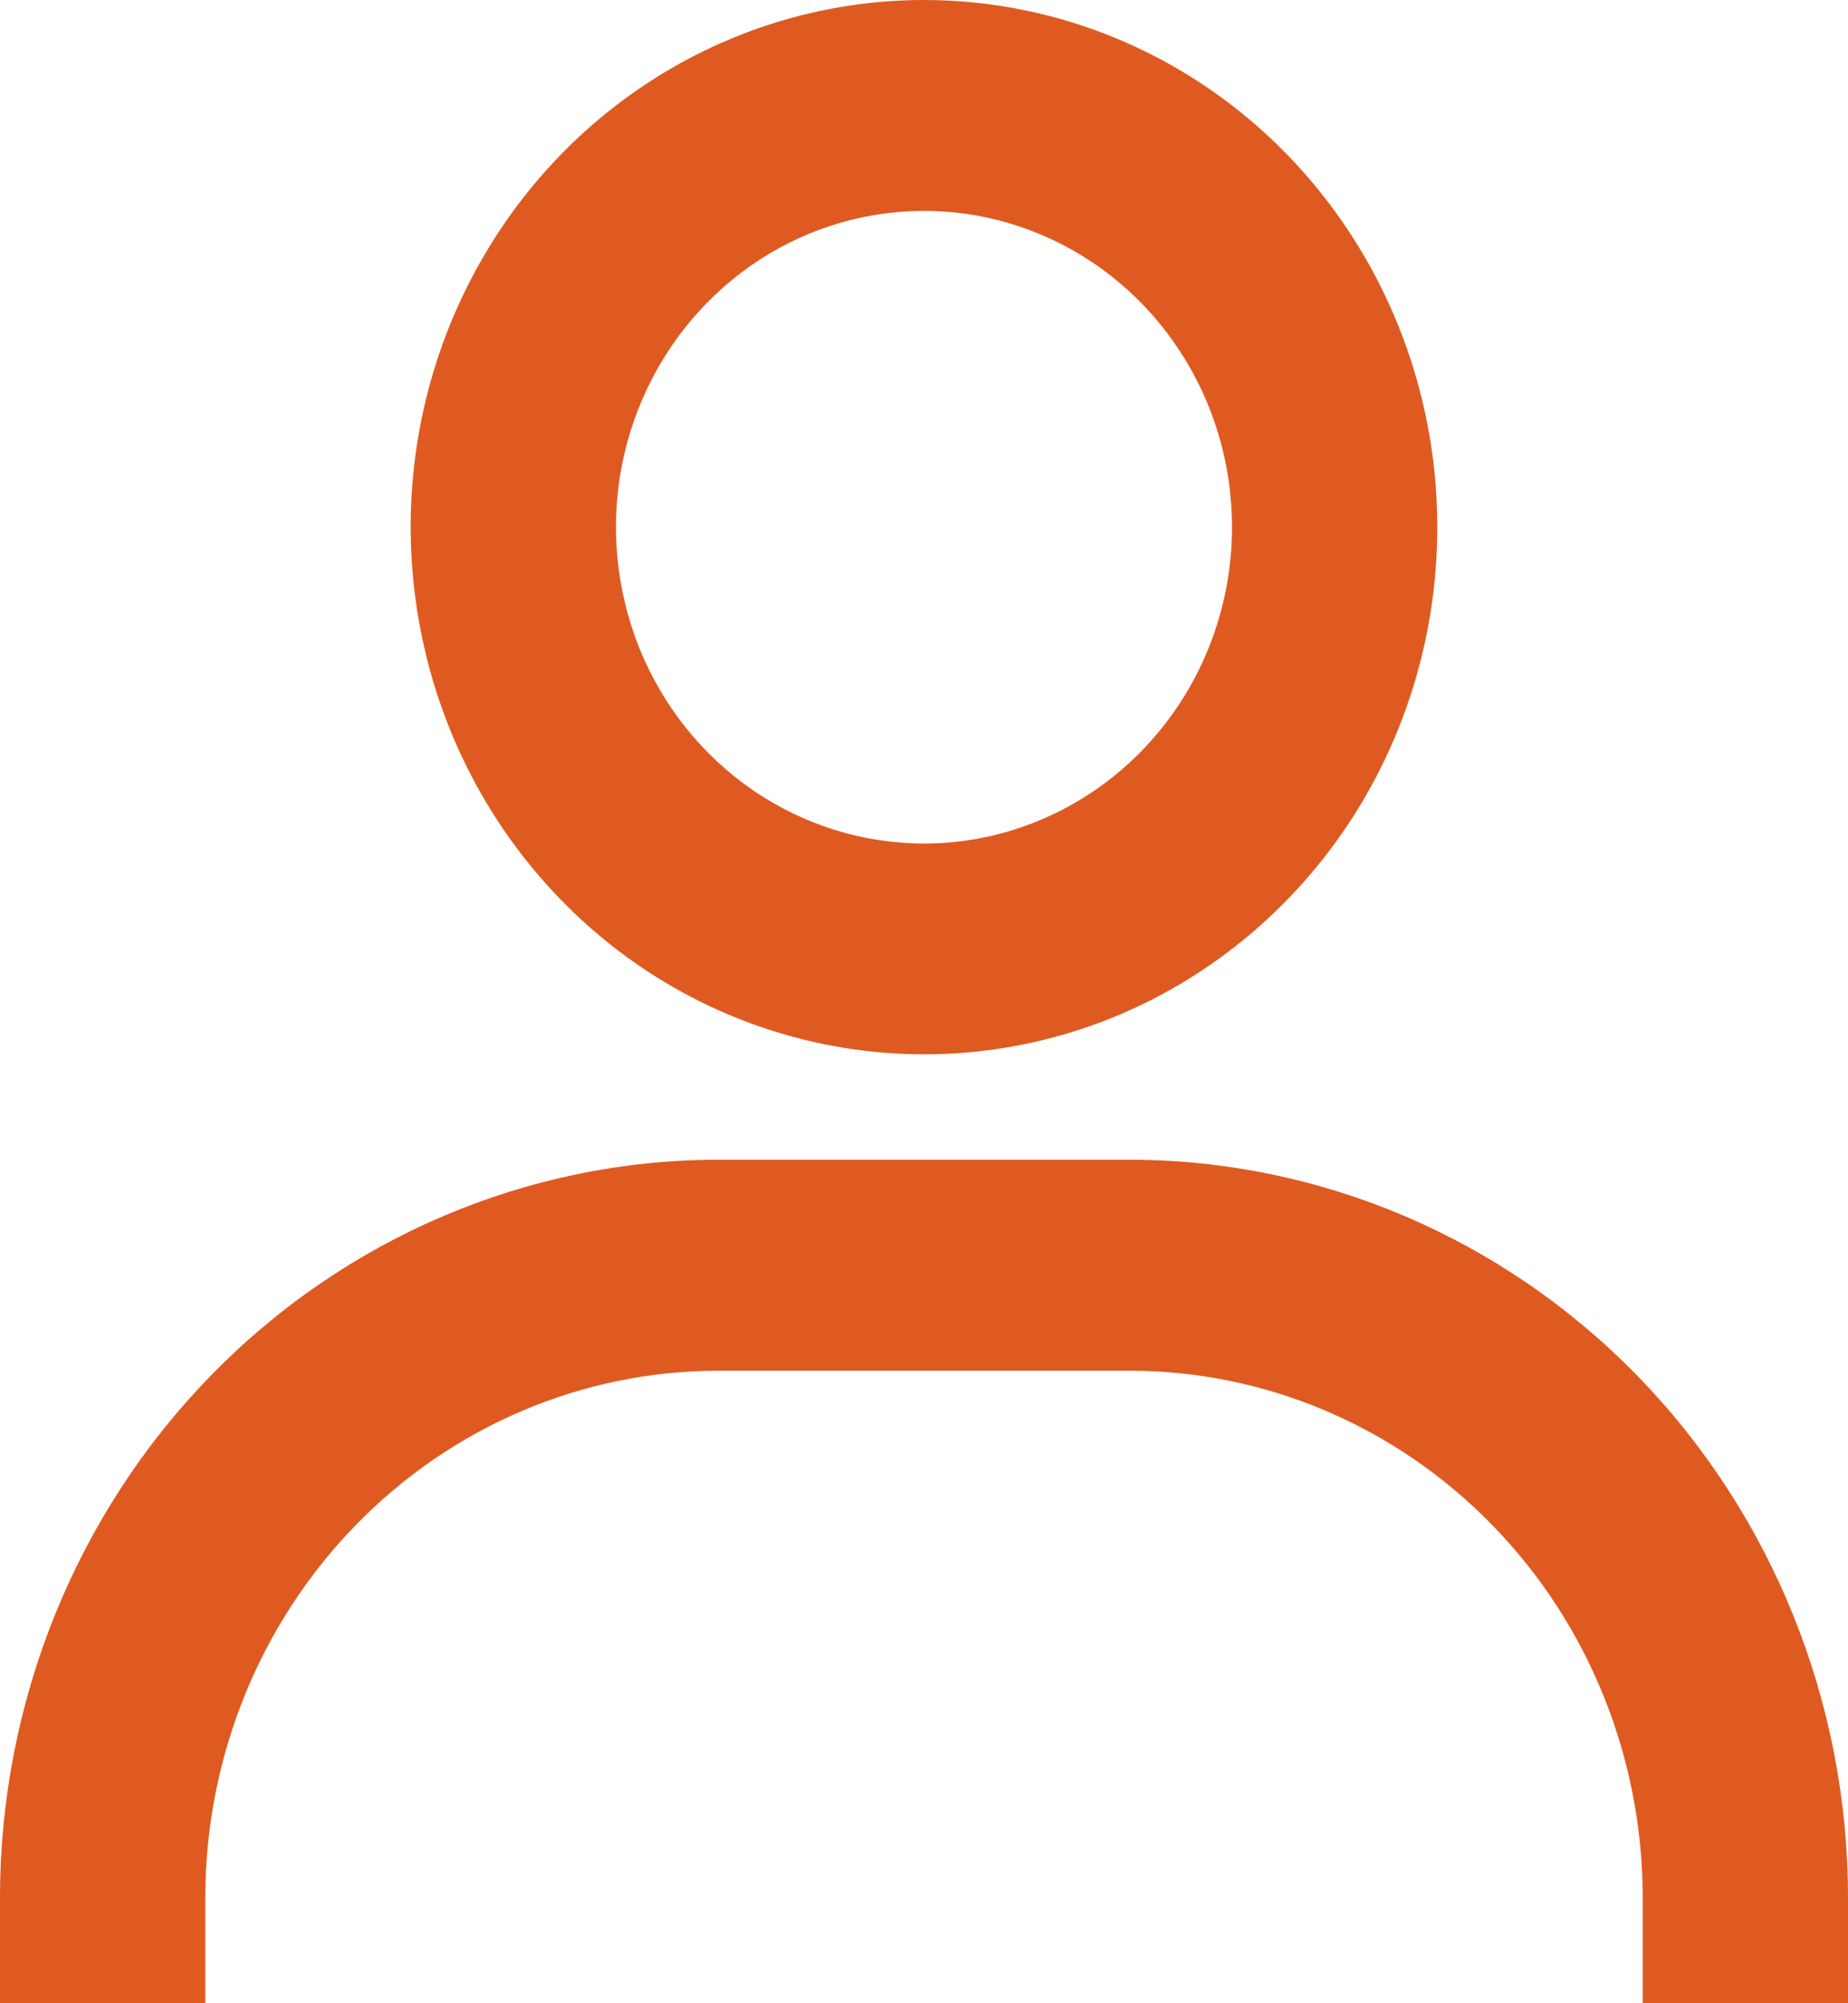 <svg width="12" height="13" viewBox="0 0 12 13" fill="none" xmlns="http://www.w3.org/2000/svg">
<path id="Vector" d="M6 0C5.341 0 4.696 0.201 4.148 0.577C3.6 0.952 3.173 1.487 2.92 2.112C2.668 2.737 2.602 3.425 2.731 4.088C2.859 4.752 3.177 5.362 3.643 5.84C4.109 6.319 4.703 6.644 5.35 6.776C5.996 6.908 6.667 6.841 7.276 6.582C7.885 6.323 8.405 5.884 8.772 5.322C9.138 4.759 9.333 4.098 9.333 3.421C9.333 2.514 8.982 1.644 8.357 1.002C7.732 0.36 6.884 0 6 0ZM6 5.474C5.604 5.474 5.218 5.353 4.889 5.128C4.56 4.902 4.304 4.582 4.152 4.207C4.001 3.831 3.961 3.419 4.038 3.021C4.116 2.622 4.306 2.257 4.586 1.97C4.865 1.683 5.222 1.487 5.61 1.408C5.998 1.329 6.4 1.369 6.765 1.525C7.131 1.68 7.443 1.943 7.663 2.281C7.883 2.618 8 3.015 8 3.421C8 3.965 7.789 4.488 7.414 4.872C7.039 5.257 6.53 5.474 6 5.474ZM12 13V12.316C12 11.046 11.508 9.827 10.633 8.929C9.758 8.031 8.571 7.526 7.333 7.526H4.667C3.429 7.526 2.242 8.031 1.367 8.929C0.492 9.827 0 11.046 0 12.316V13H1.333V12.316C1.333 11.409 1.685 10.538 2.31 9.897C2.935 9.255 3.783 8.895 4.667 8.895H7.333C8.217 8.895 9.065 9.255 9.69 9.897C10.316 10.538 10.667 11.409 10.667 12.316V13H12Z" fill="#DF5A21"/>
</svg>
